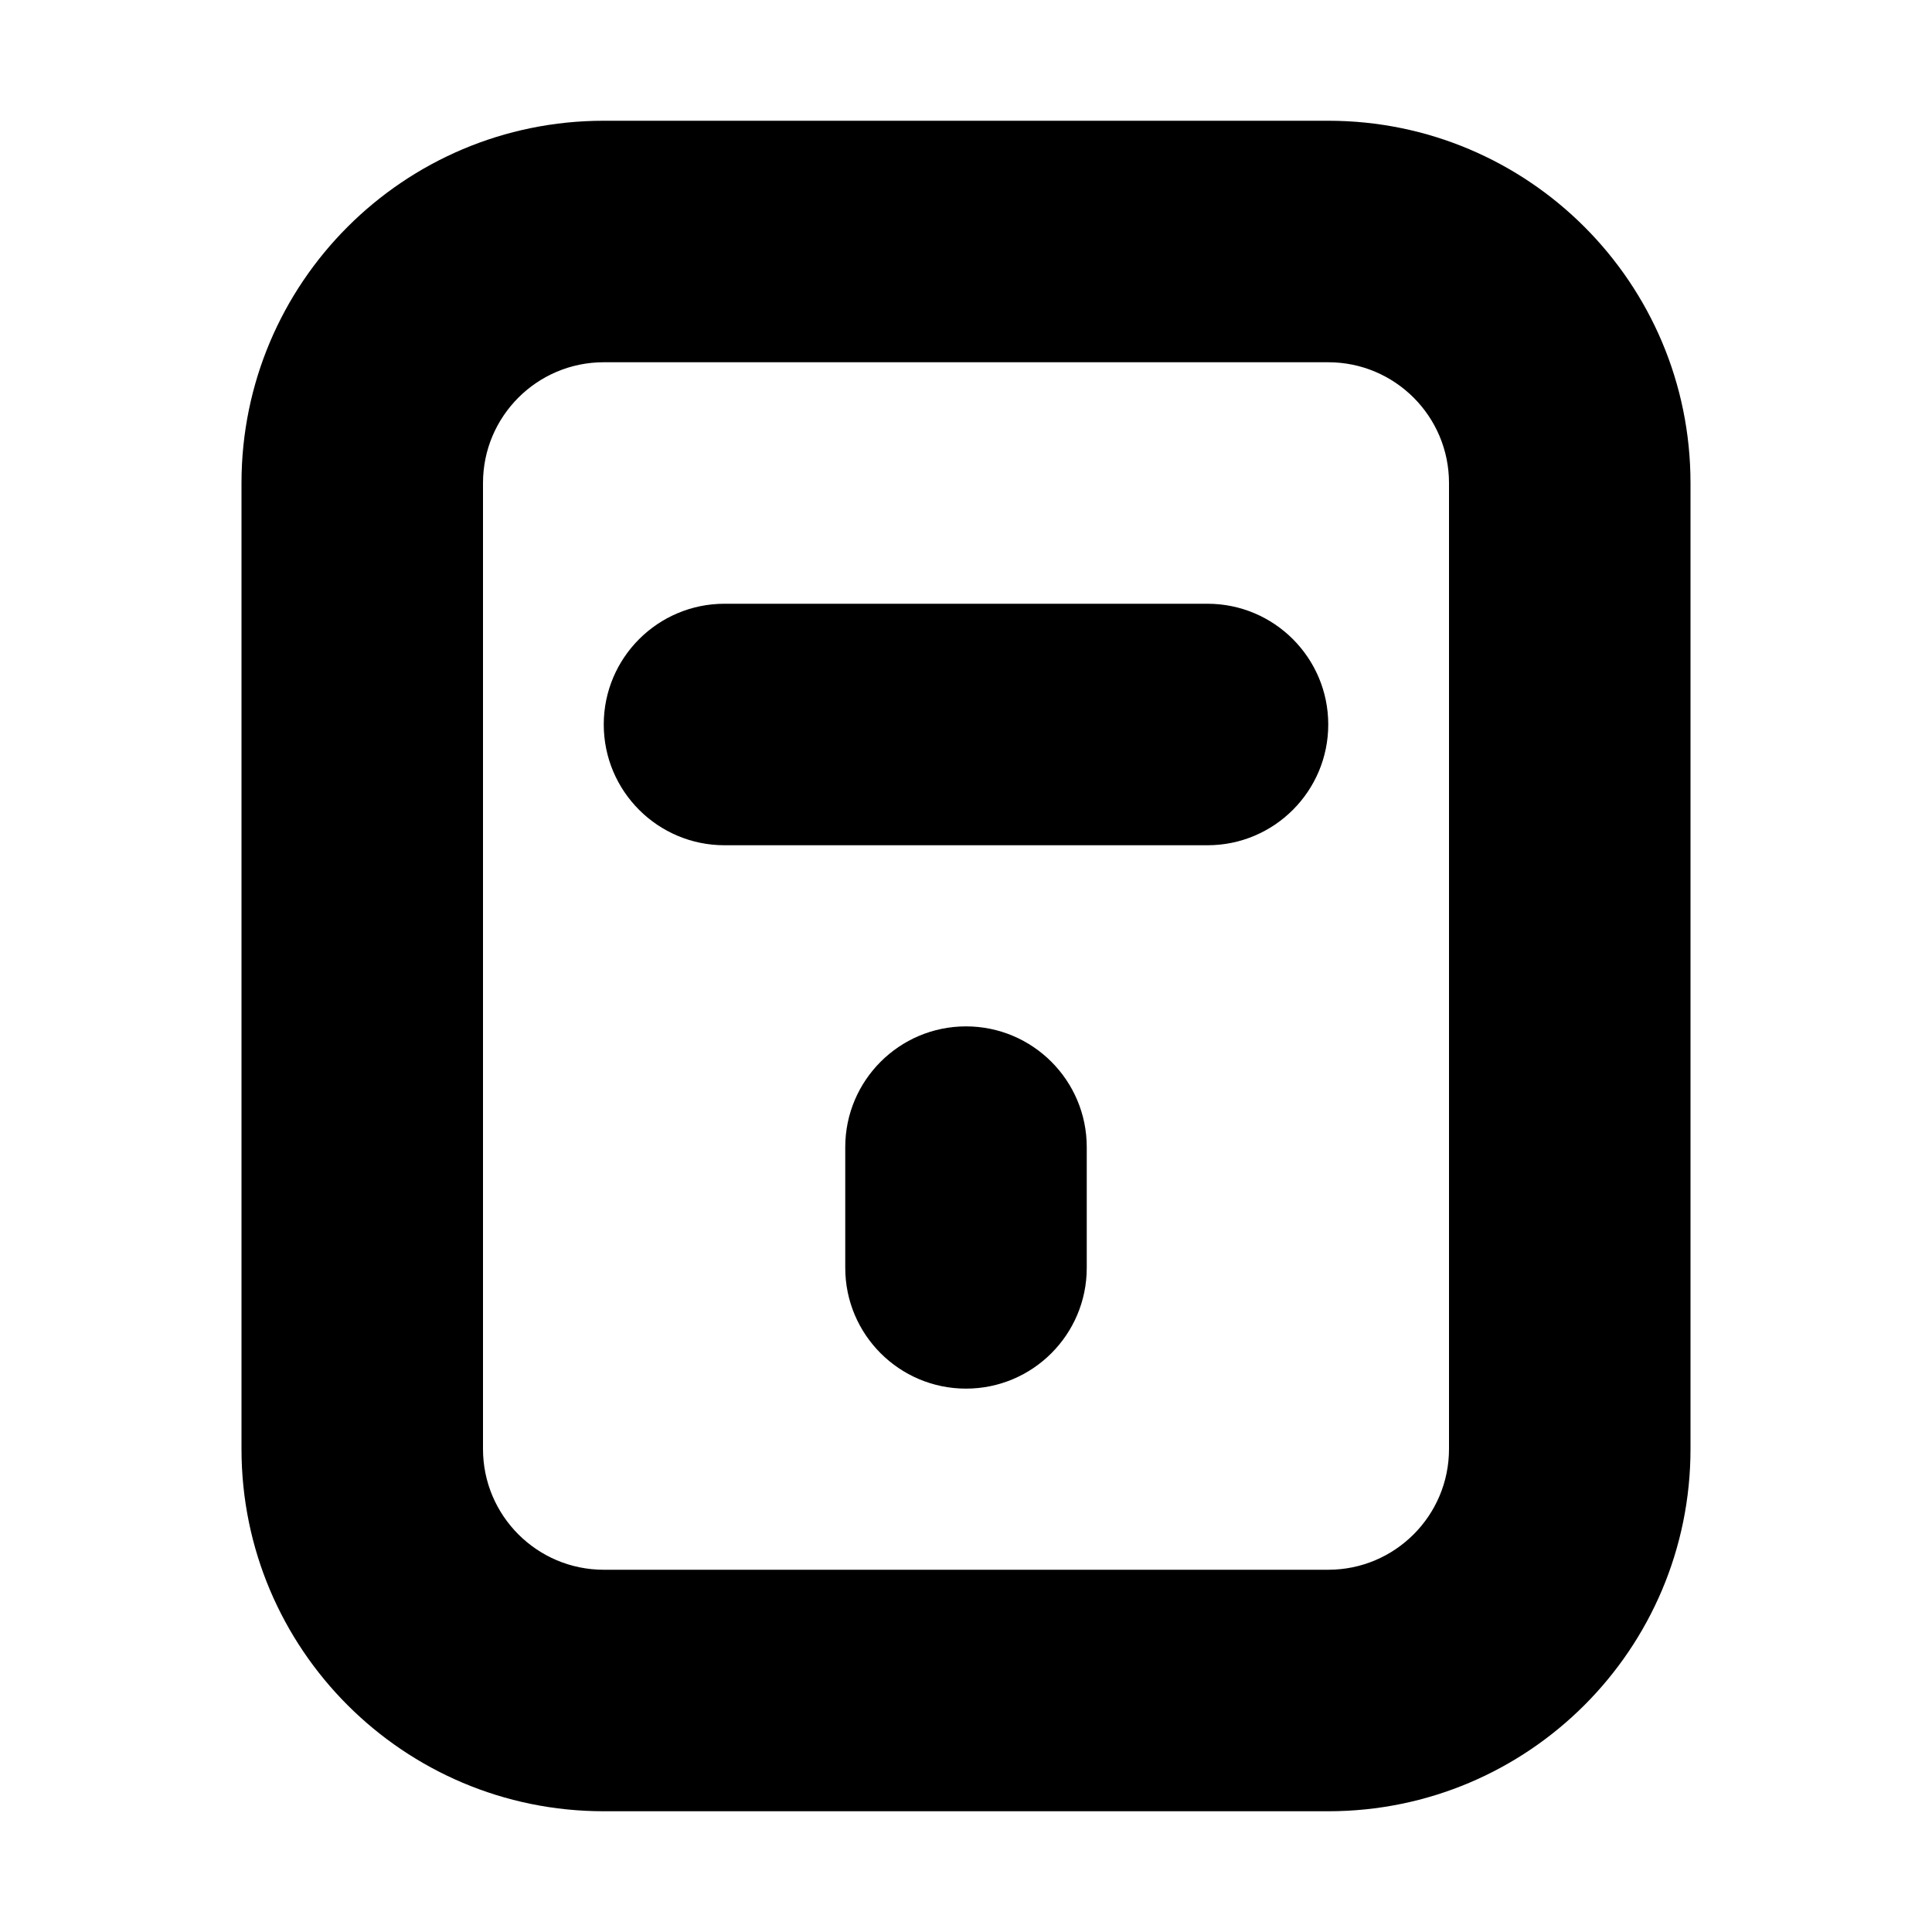 <svg width="16" height="16" viewBox="0 0 16 16" fill="none" xmlns="http://www.w3.org/2000/svg">
<rect width="16" height="16" fill="white"/>
<path d="M11 14V13V14ZM5 14V15V14ZM13 4H14H13ZM13 12H12H13ZM3 4H4V4L3 4ZM3 12H2H3ZM11 2L11 3H11L11 2ZM5 2L5 1L5 2ZM10 7C10.552 7 11 6.552 11 6C11 5.448 10.552 5 10 5V7ZM6 5C5.448 5 5 5.448 5 6C5 6.552 5.448 7 6 7V5ZM7 10.5C7 11.052 7.448 11.5 8 11.5C8.552 11.5 9 11.052 9 10.5H7ZM9 9.5C9 8.948 8.552 8.5 8 8.5C7.448 8.5 7 8.948 7 9.5H9ZM11 13H5V15H11V13ZM12 4L12 12H14L14 4L12 4ZM2 4L2 12H4L4 4H2ZM11 1L5 1L5 3L11 3L11 1ZM14 4C14 2.343 12.657 1 11 1L11 3C11.552 3 12 3.448 12 4L14 4ZM4 4C4 3.448 4.448 3 5 3L5 1C3.343 1 2 2.343 2 4L4 4ZM5 13C4.448 13 4 12.552 4 12H2C2 13.657 3.343 15 5 15V13ZM11 15C12.657 15 14 13.657 14 12H12C12 12.552 11.552 13 11 13V15ZM6 7H10V5H6V7ZM9 10.5V9.5H7V10.5H9Z" fill="black"/>
</svg>
